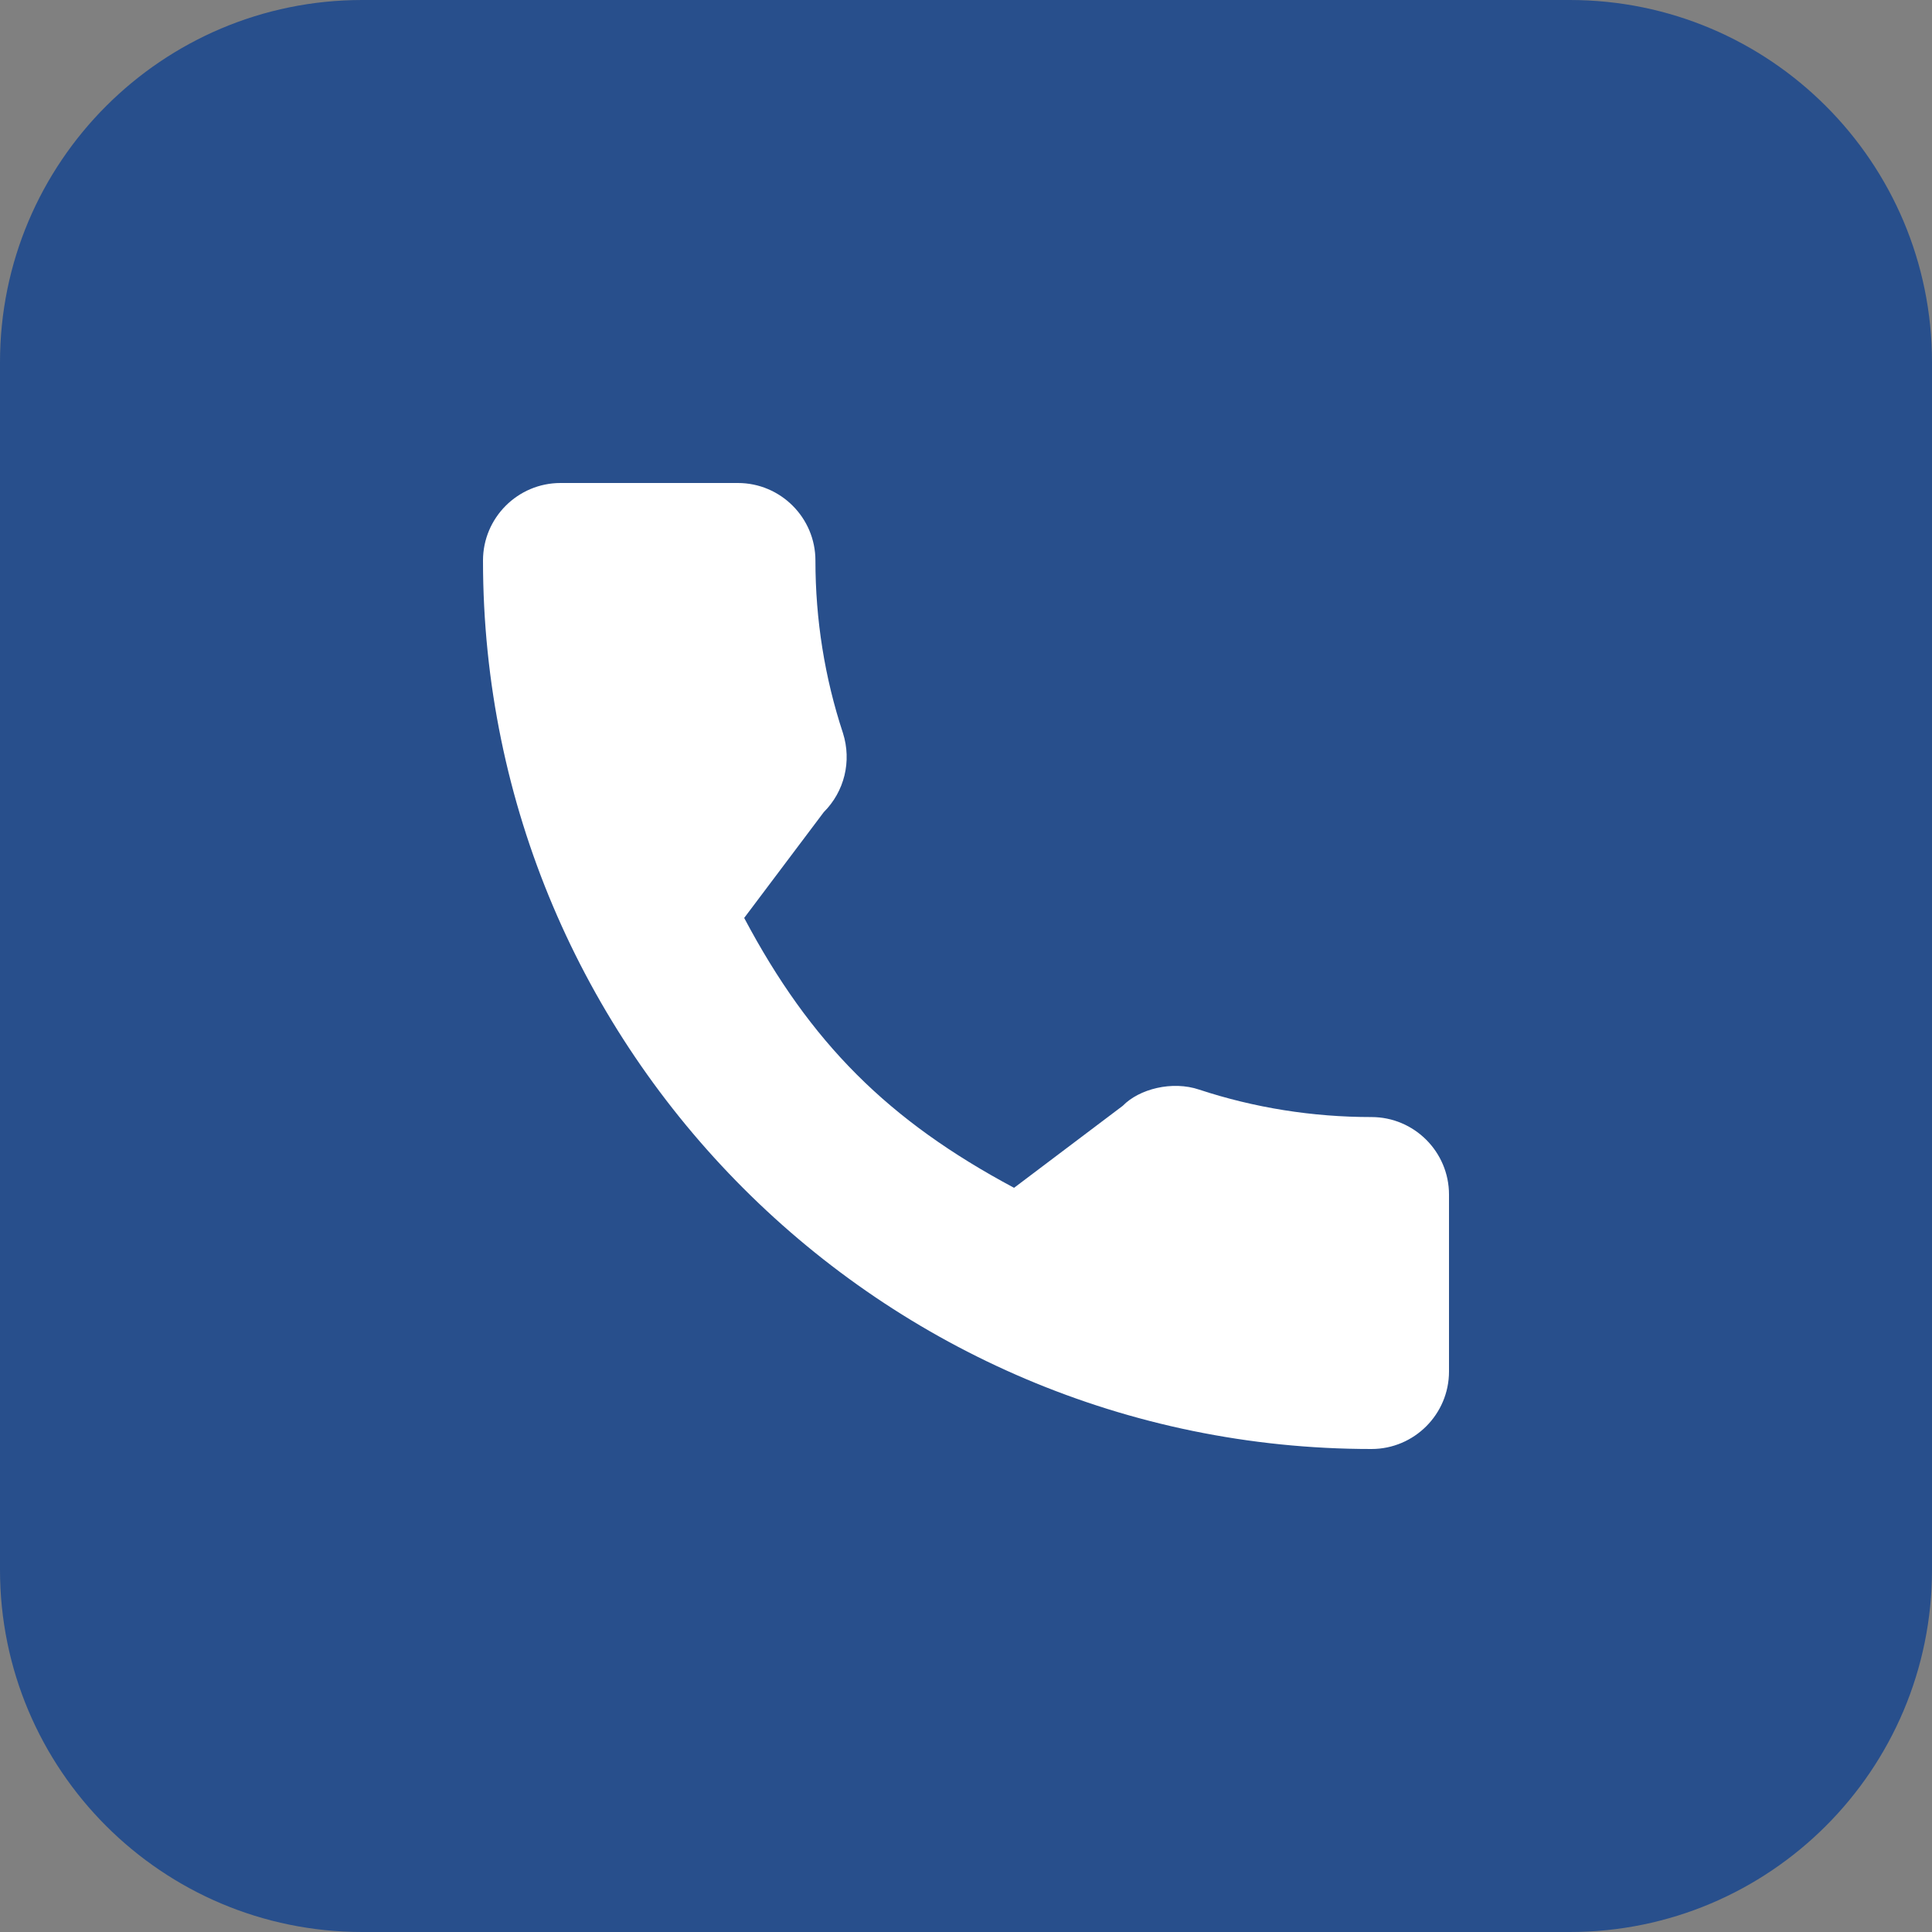 <svg width="16" height="16" viewBox="0 0 16 16" fill="none" xmlns="http://www.w3.org/2000/svg">
<rect x="0" y="0" width="16" height="16" fill="#808080" stroke="none"/>
<path d="M0 3C0 1.343 1.343 0 3 0H13C14.657 0 16 1.343 16 3V13C16 14.657 14.657 16 13 16H3C1.343 16 0 14.657 0 13V3Z" fill="#284F8C"/>
<g clip-path="url(#clip0)">
<path d="M11.358 9.251C10.868 9.251 10.387 9.174 9.932 9.024C9.708 8.948 9.434 9.018 9.298 9.158L8.398 9.837C7.355 9.28 6.712 8.637 6.163 7.602L6.822 6.726C6.993 6.555 7.055 6.305 6.981 6.071C6.83 5.613 6.753 5.132 6.753 4.642C6.753 4.288 6.465 4 6.111 4H4.642C4.288 4 4 4.288 4 4.642C4 8.699 7.301 12 11.358 12C11.712 12 12 11.712 12 11.358V9.893C12 9.539 11.712 9.251 11.358 9.251Z" fill="white"/>
</g>
<defs>
<clipPath id="clip0">
<rect width="8" height="8" fill="white" transform="translate(4 4)"/>
</clipPath>
</defs>
</svg>